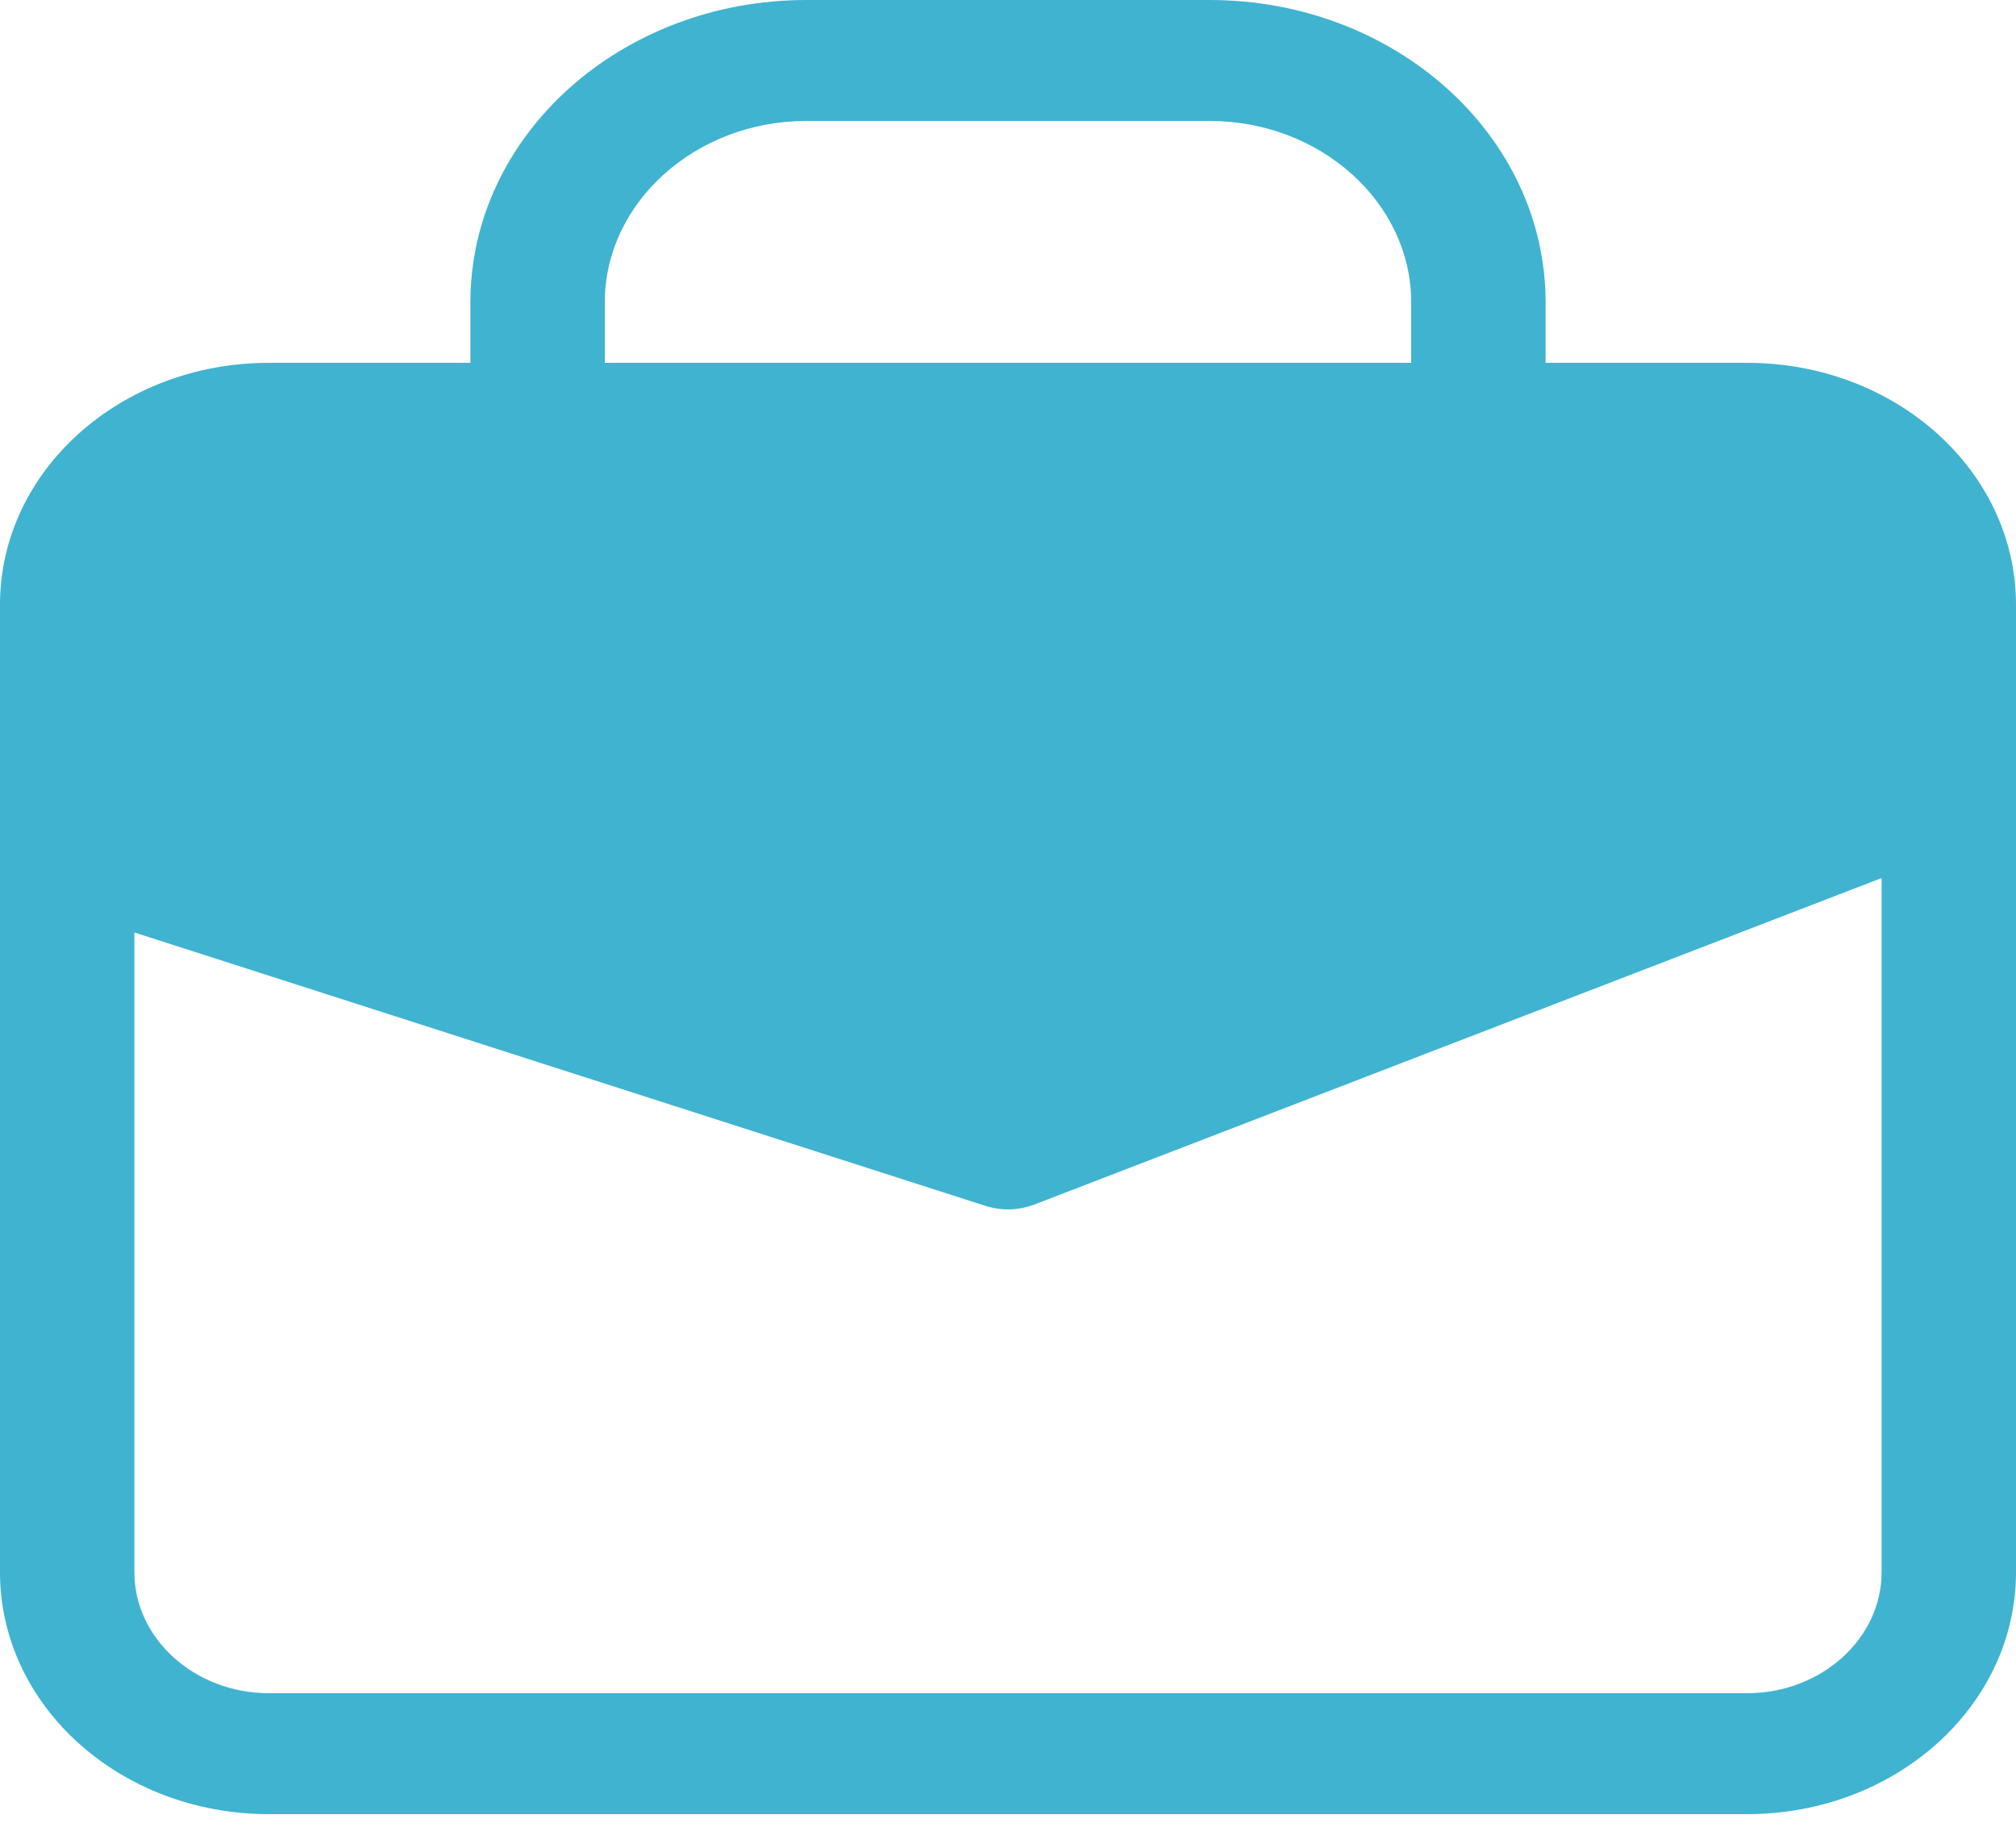 <svg width="36" height="33" viewBox="0 0 36 33" fill="none" xmlns="http://www.w3.org/2000/svg">
<path d="M31.2 6.48H27.6V5.4C27.6 2.419 24.912 0 21.6 0H14.4C11.088 0 8.4 2.419 8.4 5.4V6.48H4.8C2.148 6.48 0 8.413 0 10.8V28.08C0 30.467 2.148 32.4 4.8 32.4H31.2C33.852 32.4 36 30.467 36 28.08V10.8C36 8.413 33.852 6.48 31.2 6.48ZM10.8 5.4C10.8 3.618 12.42 2.16 14.4 2.16H21.6C23.58 2.16 25.2 3.618 25.2 5.4V6.48H10.8V5.4ZM33.6 28.08C33.6 29.268 32.52 30.24 31.2 30.24H4.8C3.48 30.24 2.4 29.268 2.4 28.08V16.654L17.592 21.535C17.724 21.578 17.868 21.6 18 21.6C18.156 21.6 18.324 21.568 18.468 21.514L33.6 15.682V28.08Z" fill="#40B3D1"/>
</svg>
